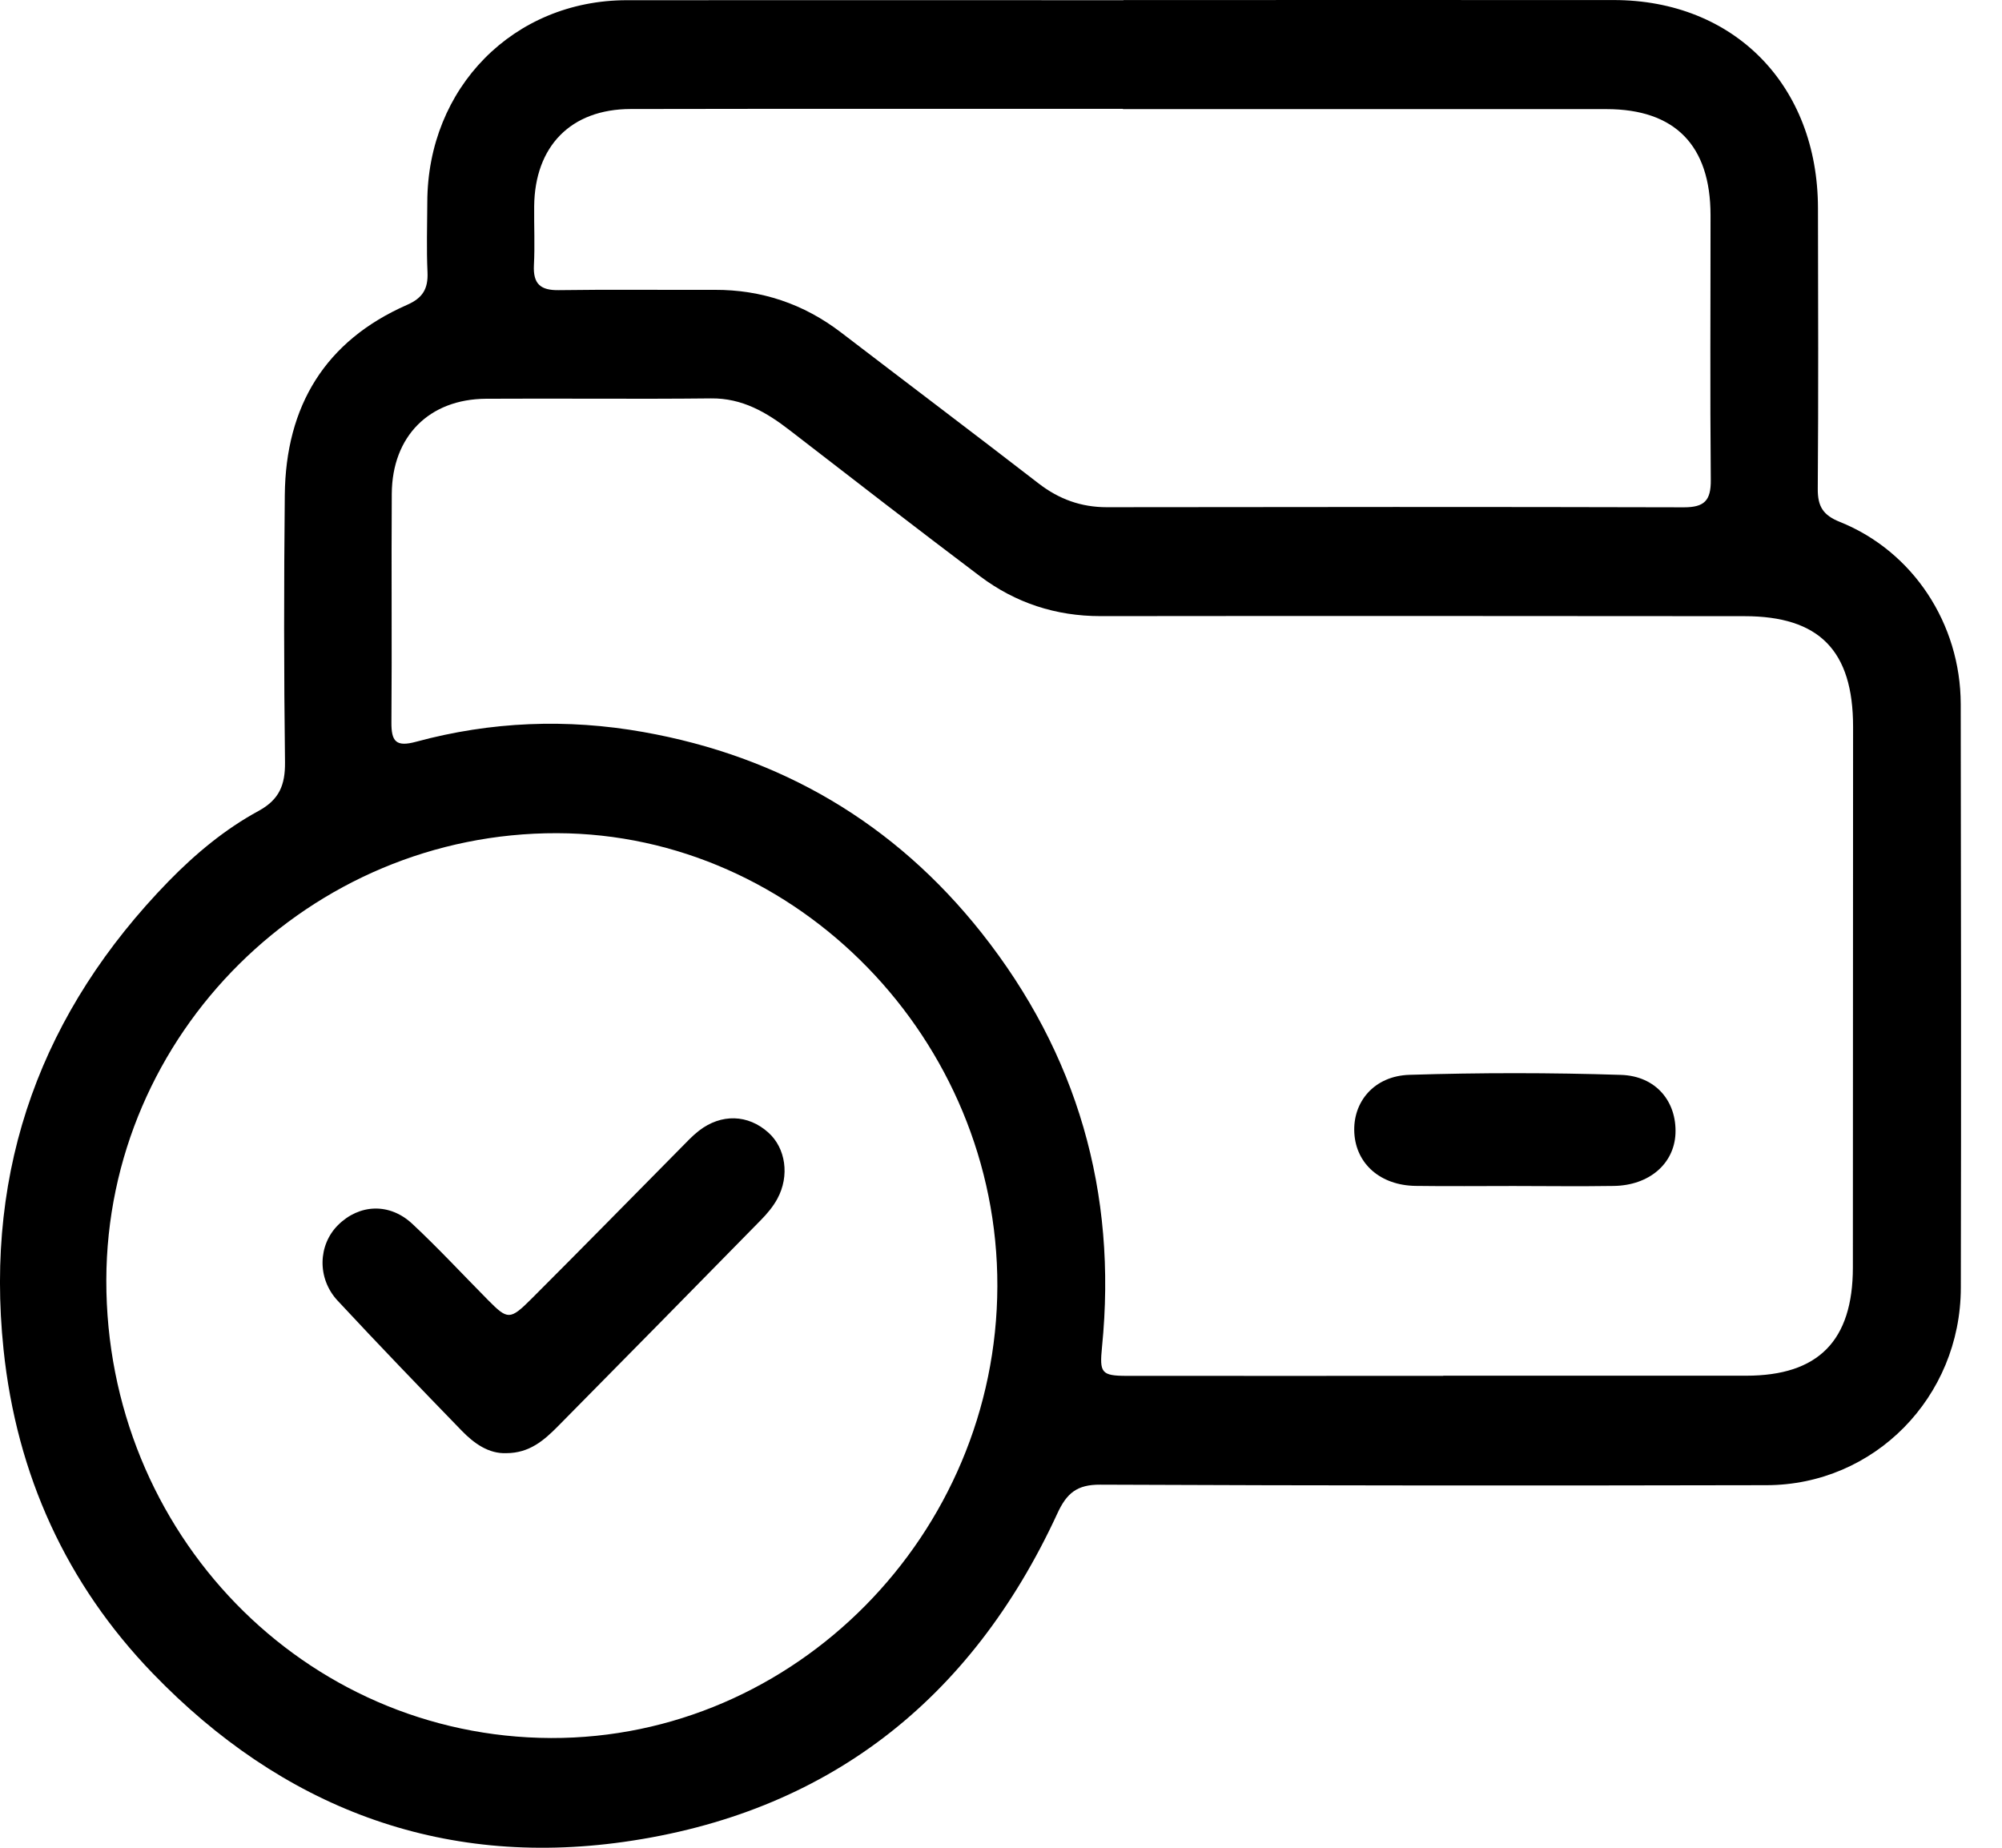 <svg width="39" height="36" viewBox="0 0 39 36" fill="none" xmlns="http://www.w3.org/2000/svg">
<g id="Layer_1" clip-path="url(#clip0_377_190)">
<path id="Vector" d="M21.886 0.001C25.069 0.001 28.253 -0.001 31.436 0.001C33.783 0.002 35.412 1.663 35.415 4.056C35.418 5.878 35.425 7.701 35.411 9.522C35.408 9.869 35.516 10.039 35.843 10.169C37.267 10.742 38.193 12.152 38.196 13.717C38.202 17.508 38.206 21.301 38.198 25.092C38.193 27.223 36.511 28.933 34.413 28.936C30.087 28.945 25.761 28.945 21.434 28.926C20.982 28.923 20.78 29.089 20.596 29.491C18.908 33.149 16.086 35.331 12.151 35.886C8.571 36.391 5.489 35.208 2.975 32.602C1.294 30.86 0.323 28.732 0.069 26.292C-0.302 22.727 0.823 19.698 3.288 17.166C3.808 16.634 4.384 16.154 5.036 15.8C5.442 15.578 5.557 15.294 5.552 14.848C5.53 13.114 5.53 11.379 5.548 9.645C5.565 7.905 6.339 6.639 7.929 5.94C8.233 5.807 8.342 5.629 8.328 5.306C8.307 4.851 8.322 4.395 8.324 3.939C8.329 1.708 10.003 0.008 12.206 0.004C15.433 0.001 18.659 0.004 21.886 0.004V0.001ZM28.115 26.806V26.803C30.082 26.803 32.049 26.804 34.016 26.803C35.423 26.803 36.094 26.122 36.095 24.694C36.097 21.183 36.099 17.671 36.099 14.16C36.099 12.675 35.441 12.005 33.982 12.005C29.801 12.002 25.621 11.999 21.44 12.004C20.568 12.004 19.783 11.748 19.09 11.226C17.848 10.289 16.617 9.336 15.386 8.384C14.93 8.031 14.457 7.755 13.851 7.762C12.39 7.778 10.929 7.76 9.468 7.769C8.36 7.776 7.64 8.499 7.632 9.618C7.622 11.101 7.637 12.586 7.625 14.069C7.622 14.445 7.712 14.558 8.104 14.452C9.564 14.056 11.046 13.998 12.532 14.262C15.204 14.736 17.423 16.031 19.123 18.177C20.983 20.53 21.768 23.23 21.468 26.242C21.418 26.746 21.451 26.806 21.955 26.806C24.01 26.808 26.064 26.806 28.117 26.806H28.115ZM2.071 24.941C2.062 29.869 5.925 33.846 10.734 33.862C15.485 33.877 19.416 29.898 19.429 25.059C19.442 20.263 15.538 16.246 10.853 16.233C6.037 16.22 2.081 20.144 2.071 24.941ZM21.876 2.124V2.121C18.678 2.121 15.482 2.118 12.284 2.124C11.123 2.126 10.417 2.847 10.406 4.02C10.402 4.402 10.421 4.785 10.401 5.167C10.383 5.533 10.53 5.658 10.884 5.653C11.896 5.638 12.909 5.651 13.921 5.647C14.835 5.644 15.656 5.92 16.386 6.479C17.668 7.461 18.958 8.434 20.235 9.421C20.632 9.727 21.062 9.882 21.561 9.882C25.309 9.877 29.055 9.874 32.803 9.884C33.2 9.884 33.331 9.755 33.327 9.352C33.311 7.633 33.323 5.913 33.322 4.194C33.322 2.832 32.629 2.126 31.295 2.126C28.155 2.126 25.016 2.126 21.876 2.126V2.124Z" fill="currentColor"/>
<path id="Vector_2" d="M29.483 23.107C28.847 23.107 28.211 23.114 27.574 23.105C26.891 23.094 26.418 22.677 26.383 22.075C26.348 21.471 26.767 20.962 27.457 20.941C28.829 20.898 30.205 20.898 31.577 20.942C32.265 20.964 32.666 21.468 32.639 22.089C32.612 22.676 32.125 23.096 31.436 23.106C30.785 23.116 30.134 23.108 29.483 23.107Z" fill="currentColor"/>
<path id="Vector_3" d="M9.866 28.312C9.521 28.327 9.235 28.124 8.989 27.869C8.178 27.033 7.37 26.194 6.576 25.34C6.174 24.907 6.195 24.256 6.585 23.868C6.998 23.458 7.588 23.429 8.033 23.845C8.543 24.322 9.019 24.836 9.511 25.333C9.888 25.713 9.935 25.722 10.347 25.311C11.326 24.333 12.295 23.344 13.268 22.36C13.38 22.246 13.491 22.127 13.616 22.03C14.051 21.694 14.571 21.71 14.967 22.065C15.306 22.367 15.387 22.91 15.142 23.358C15.06 23.509 14.944 23.647 14.822 23.771C13.507 25.113 12.188 26.452 10.868 27.789C10.599 28.061 10.314 28.311 9.865 28.312H9.866Z" fill="currentColor"/>
</g>
<defs>
<clipPath id="clip0_377_190">
<rect width="38.204" height="36" fill="currentColor"/>
</clipPath>
</defs>
</svg>
